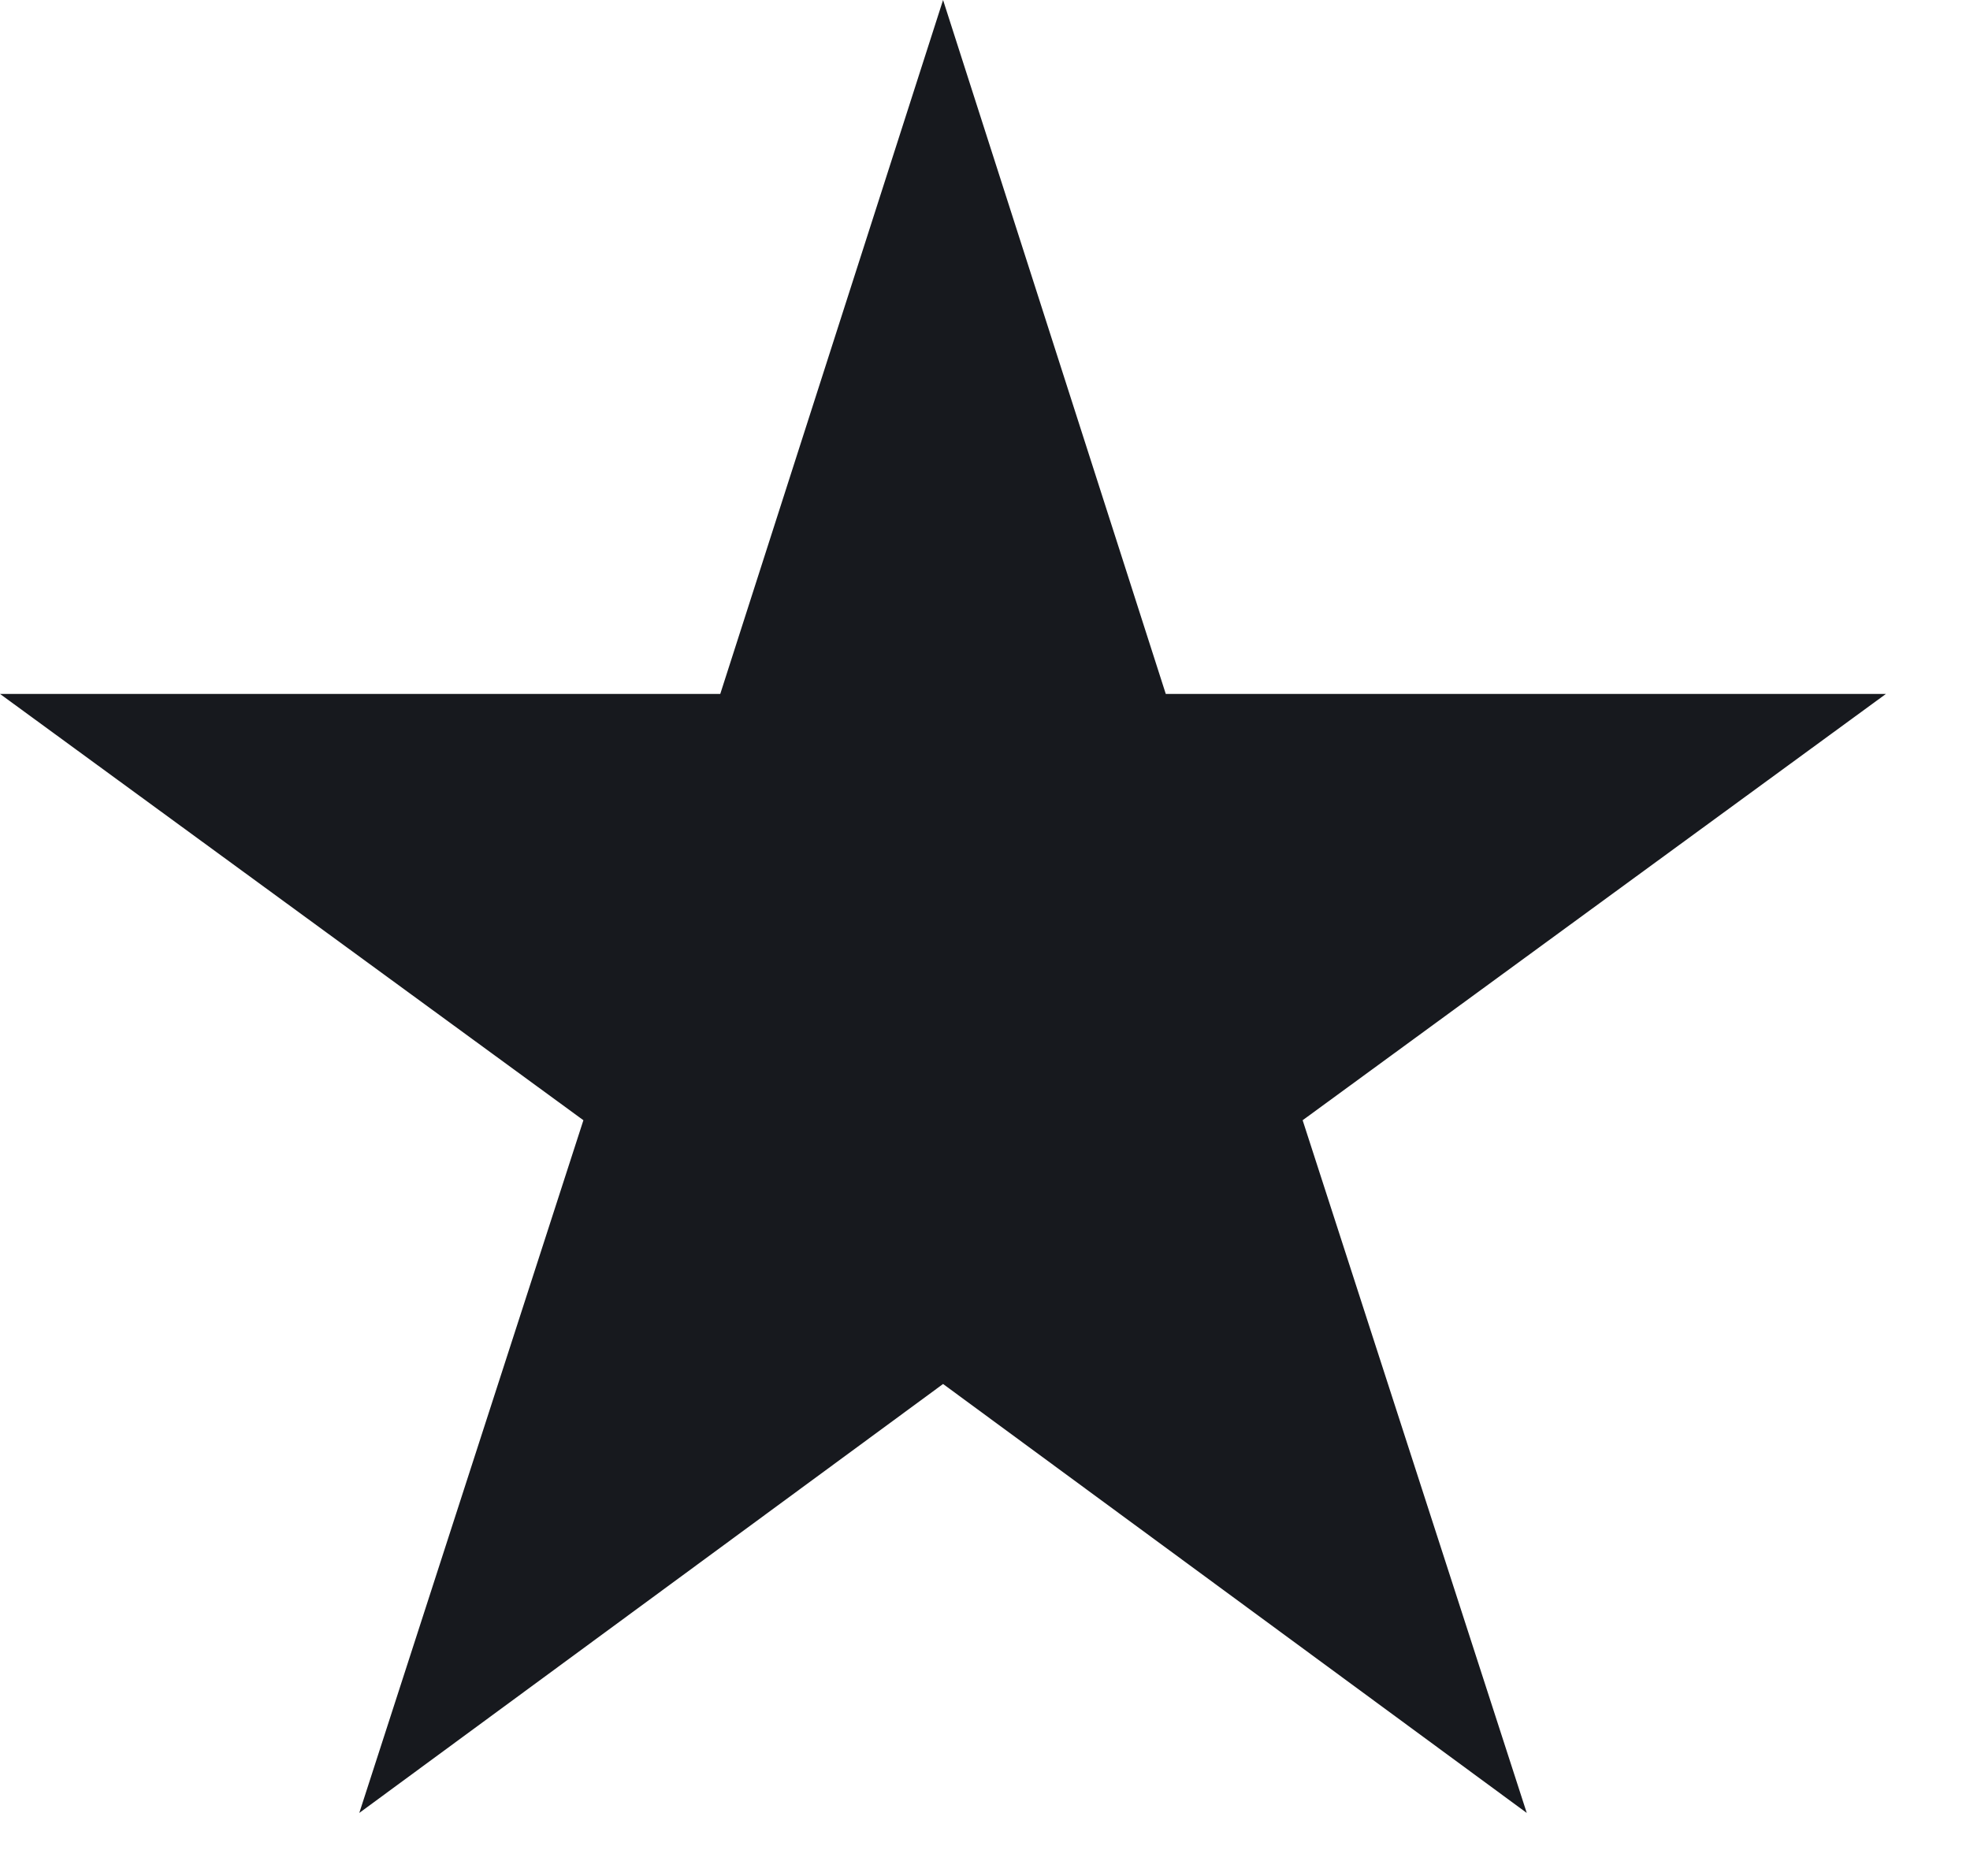 <svg width="21" height="20" viewBox="0 0 21 20" fill="none" xmlns="http://www.w3.org/2000/svg">
<path d="M16.275 19.328L10.053 14.755L3.83 19.328L6.219 11.943L0 7.398H7.678L10.053 0L12.427 7.398H20.104L13.886 11.943L16.275 19.328Z" fill="#17191e"/>
</svg>
